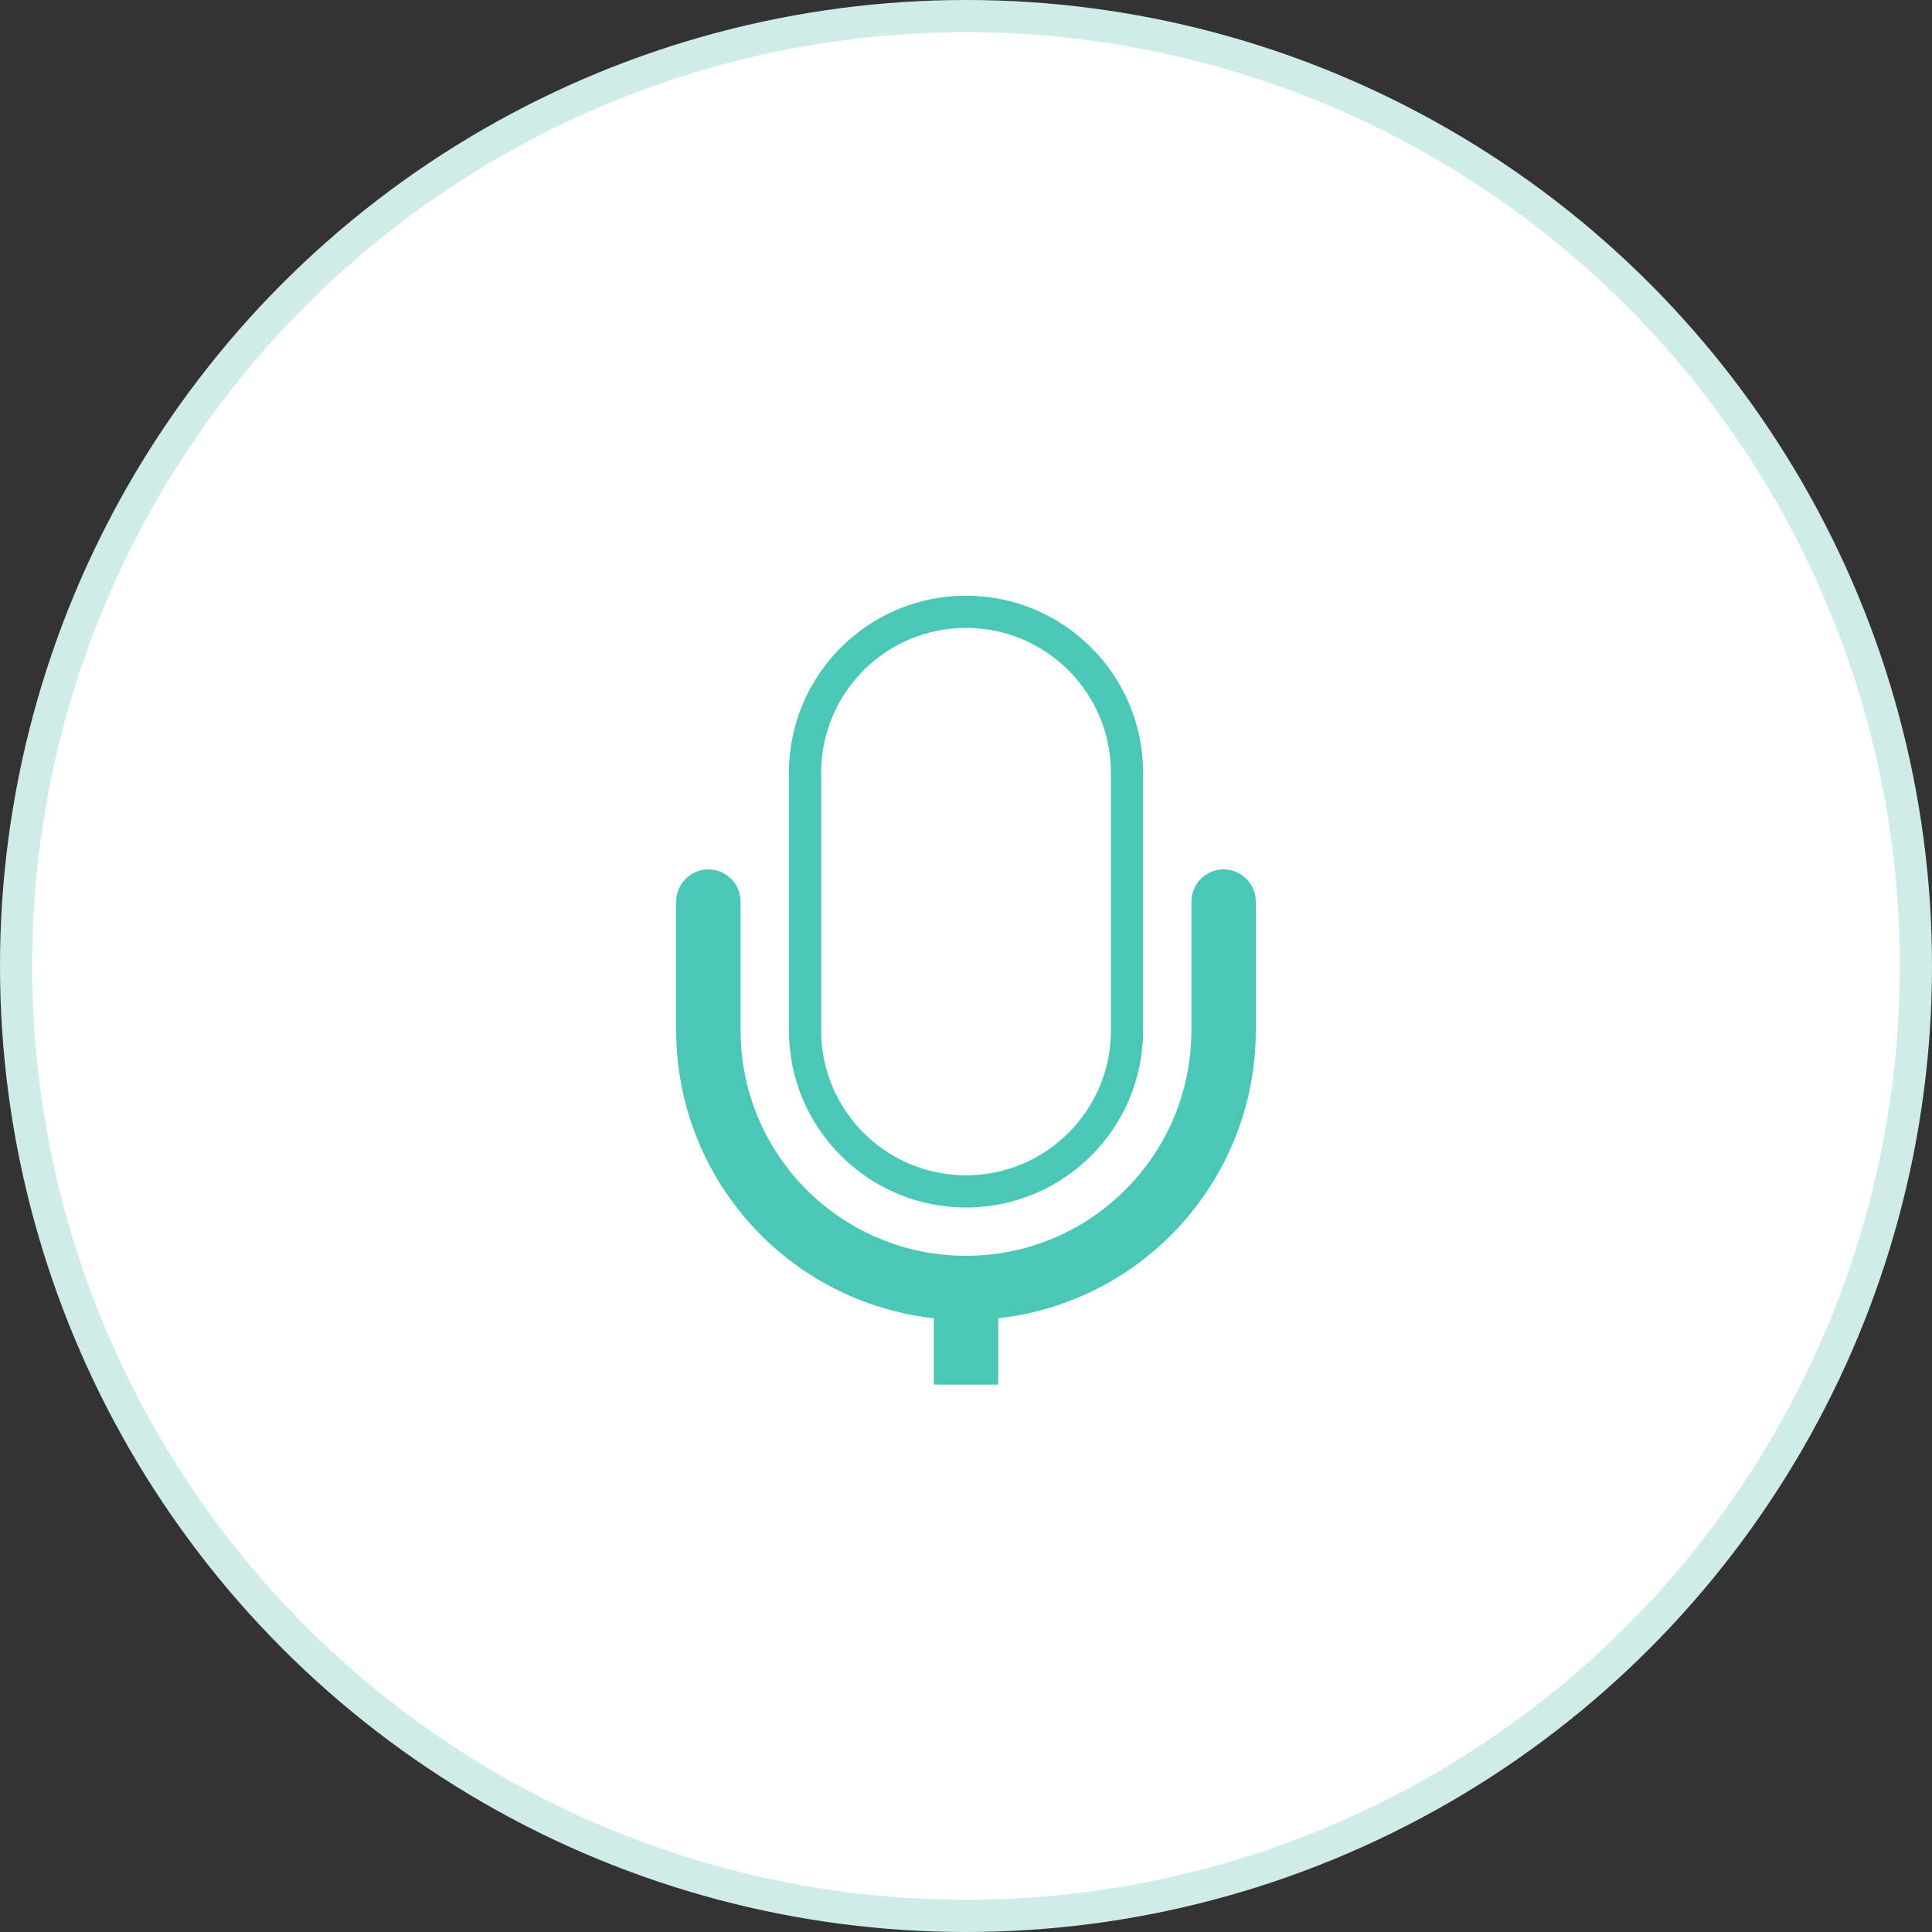 <svg width="60" height="60" viewBox="0 0 60 60" fill="none" xmlns="http://www.w3.org/2000/svg">
<rect x="0" y="0" width="60" height="60" fill="#333333" stroke="none"/>
<circle cx="30" cy="30" r="29.5" fill="white" stroke="#CFECE9"/>
<path fill-rule="evenodd" clip-rule="evenodd" d="M30.001 18.5C26.963 18.5 24.501 20.962 24.501 24V32C24.501 35.038 26.963 37.5 30.001 37.5C33.038 37.5 35.501 35.038 35.501 32V24C35.501 20.962 33.038 18.5 30.001 18.5ZM25.501 24C25.501 21.515 27.516 19.5 30.001 19.5C32.486 19.5 34.501 21.515 34.501 24V32C34.501 34.485 32.486 36.5 30.001 36.5C27.516 36.5 25.501 34.485 25.501 32V24ZM37 28C37 27.448 37.448 27 38 27C38.552 27 39 27.448 39 28V32C38.998 36.582 35.554 40.431 31 40.94V43H29V40.94C24.446 40.431 21.002 36.582 21 32V28C21 27.448 21.448 27 22 27C22.552 27 23 27.448 23 28V32C23 35.866 26.134 39 30 39C33.866 39 37 35.866 37 32V28Z" fill="#4BC7B6"/>
</svg>
